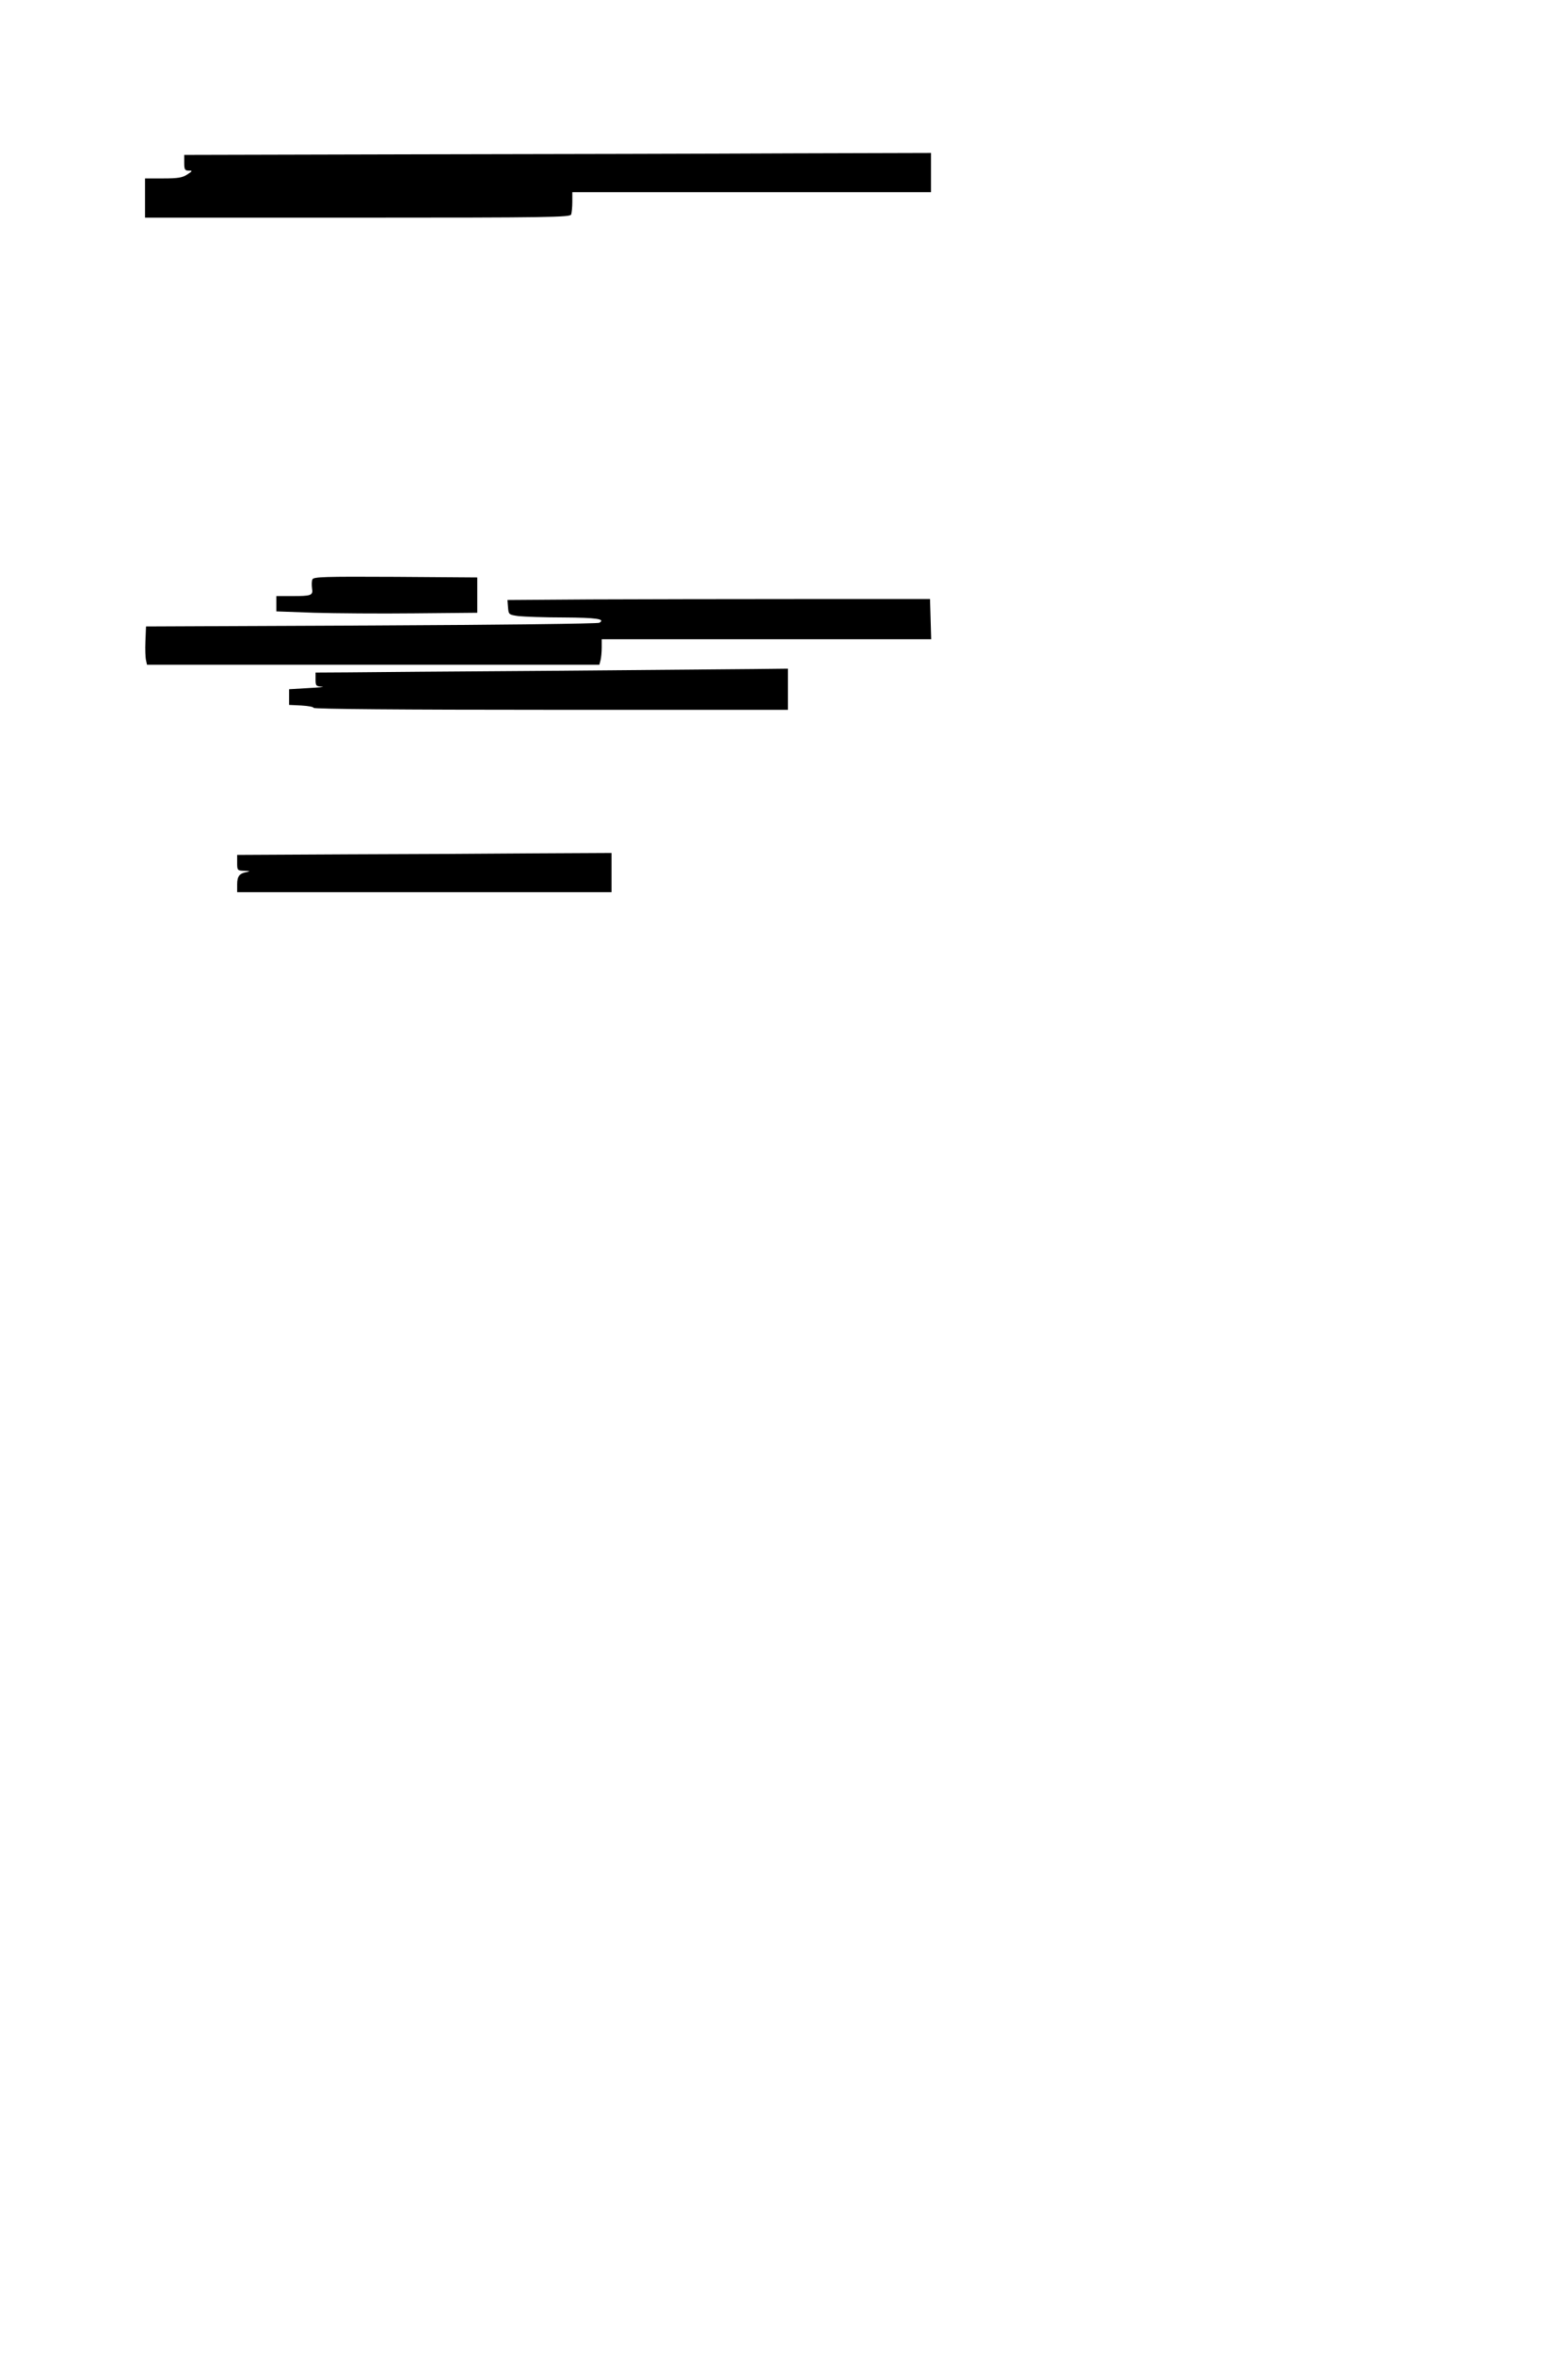 <?xml version="1.0" standalone="no"?>
<!DOCTYPE svg PUBLIC "-//W3C//DTD SVG 20010904//EN"
 "http://www.w3.org/TR/2001/REC-SVG-20010904/DTD/svg10.dtd">
<svg version="1.0" xmlns="http://www.w3.org/2000/svg"
 width="800pt" height="1200pt" viewBox="0 0 800 1200"
 preserveAspectRatio="xMidYMid meet">
<g transform="translate(0,1200) scale(0.1,-0.1)"
fill="#000000" stroke="none">
<path d="M2133 11213 l-1193 -3 0 -40 c0 -35 3 -40 23 -40 20 0 20 -2 -8 -20
-24 -16 -47 -20 -122 -20 l-93 0 0 -100 0 -100 1084 0 c979 0 1084 2 1090 16
3 9 6 38 6 65 l0 49 915 0 915 0 0 100 0 100 -712 -2 c-392 -2 -1250 -4 -1905
-5z"/>
<path d="M1594 9045 c-4 -8 -4 -29 -2 -45 6 -37 -3 -40 -103 -40 l-79 0 0 -39
0 -39 193 -7 c105 -3 336 -5 512 -3 l320 3 0 90 0 90 -418 3 c-366 2 -418 0
-423 -13z"/>
<path d="M3012 8943 l-423 -3 3 -38 c3 -36 4 -37 53 -44 28 -3 132 -7 232 -7
168 -1 213 -8 181 -27 -7 -5 -530 -11 -1163 -14 l-1150 -5 -3 -75 c-2 -41 0
-85 3 -97 l5 -23 1154 0 1154 0 6 23 c3 12 6 41 6 65 l0 42 840 0 841 0 -3
103 -3 102 -655 0 c-360 0 -845 -1 -1078 -2z"/>
<path d="M2805 8579 c-473 -3 -935 -7 -1027 -8 l-168 -1 0 -35 c0 -32 2 -35
33 -37 17 -1 -13 -4 -68 -7 l-100 -6 0 -40 0 -40 62 -3 c35 -2 63 -7 63 -12 0
-6 450 -10 1210 -10 l1210 0 0 105 0 105 -177 -2 c-98 -1 -565 -5 -1038 -9z"/>
<path d="M1778 7643 l-568 -3 0 -40 c0 -39 1 -40 38 -41 27 -1 30 -3 12 -6
-39 -7 -50 -22 -50 -64 l0 -39 955 0 955 0 0 100 0 100 -387 -2 c-214 -2 -643
-4 -955 -5z"/>
</g>
</svg>
